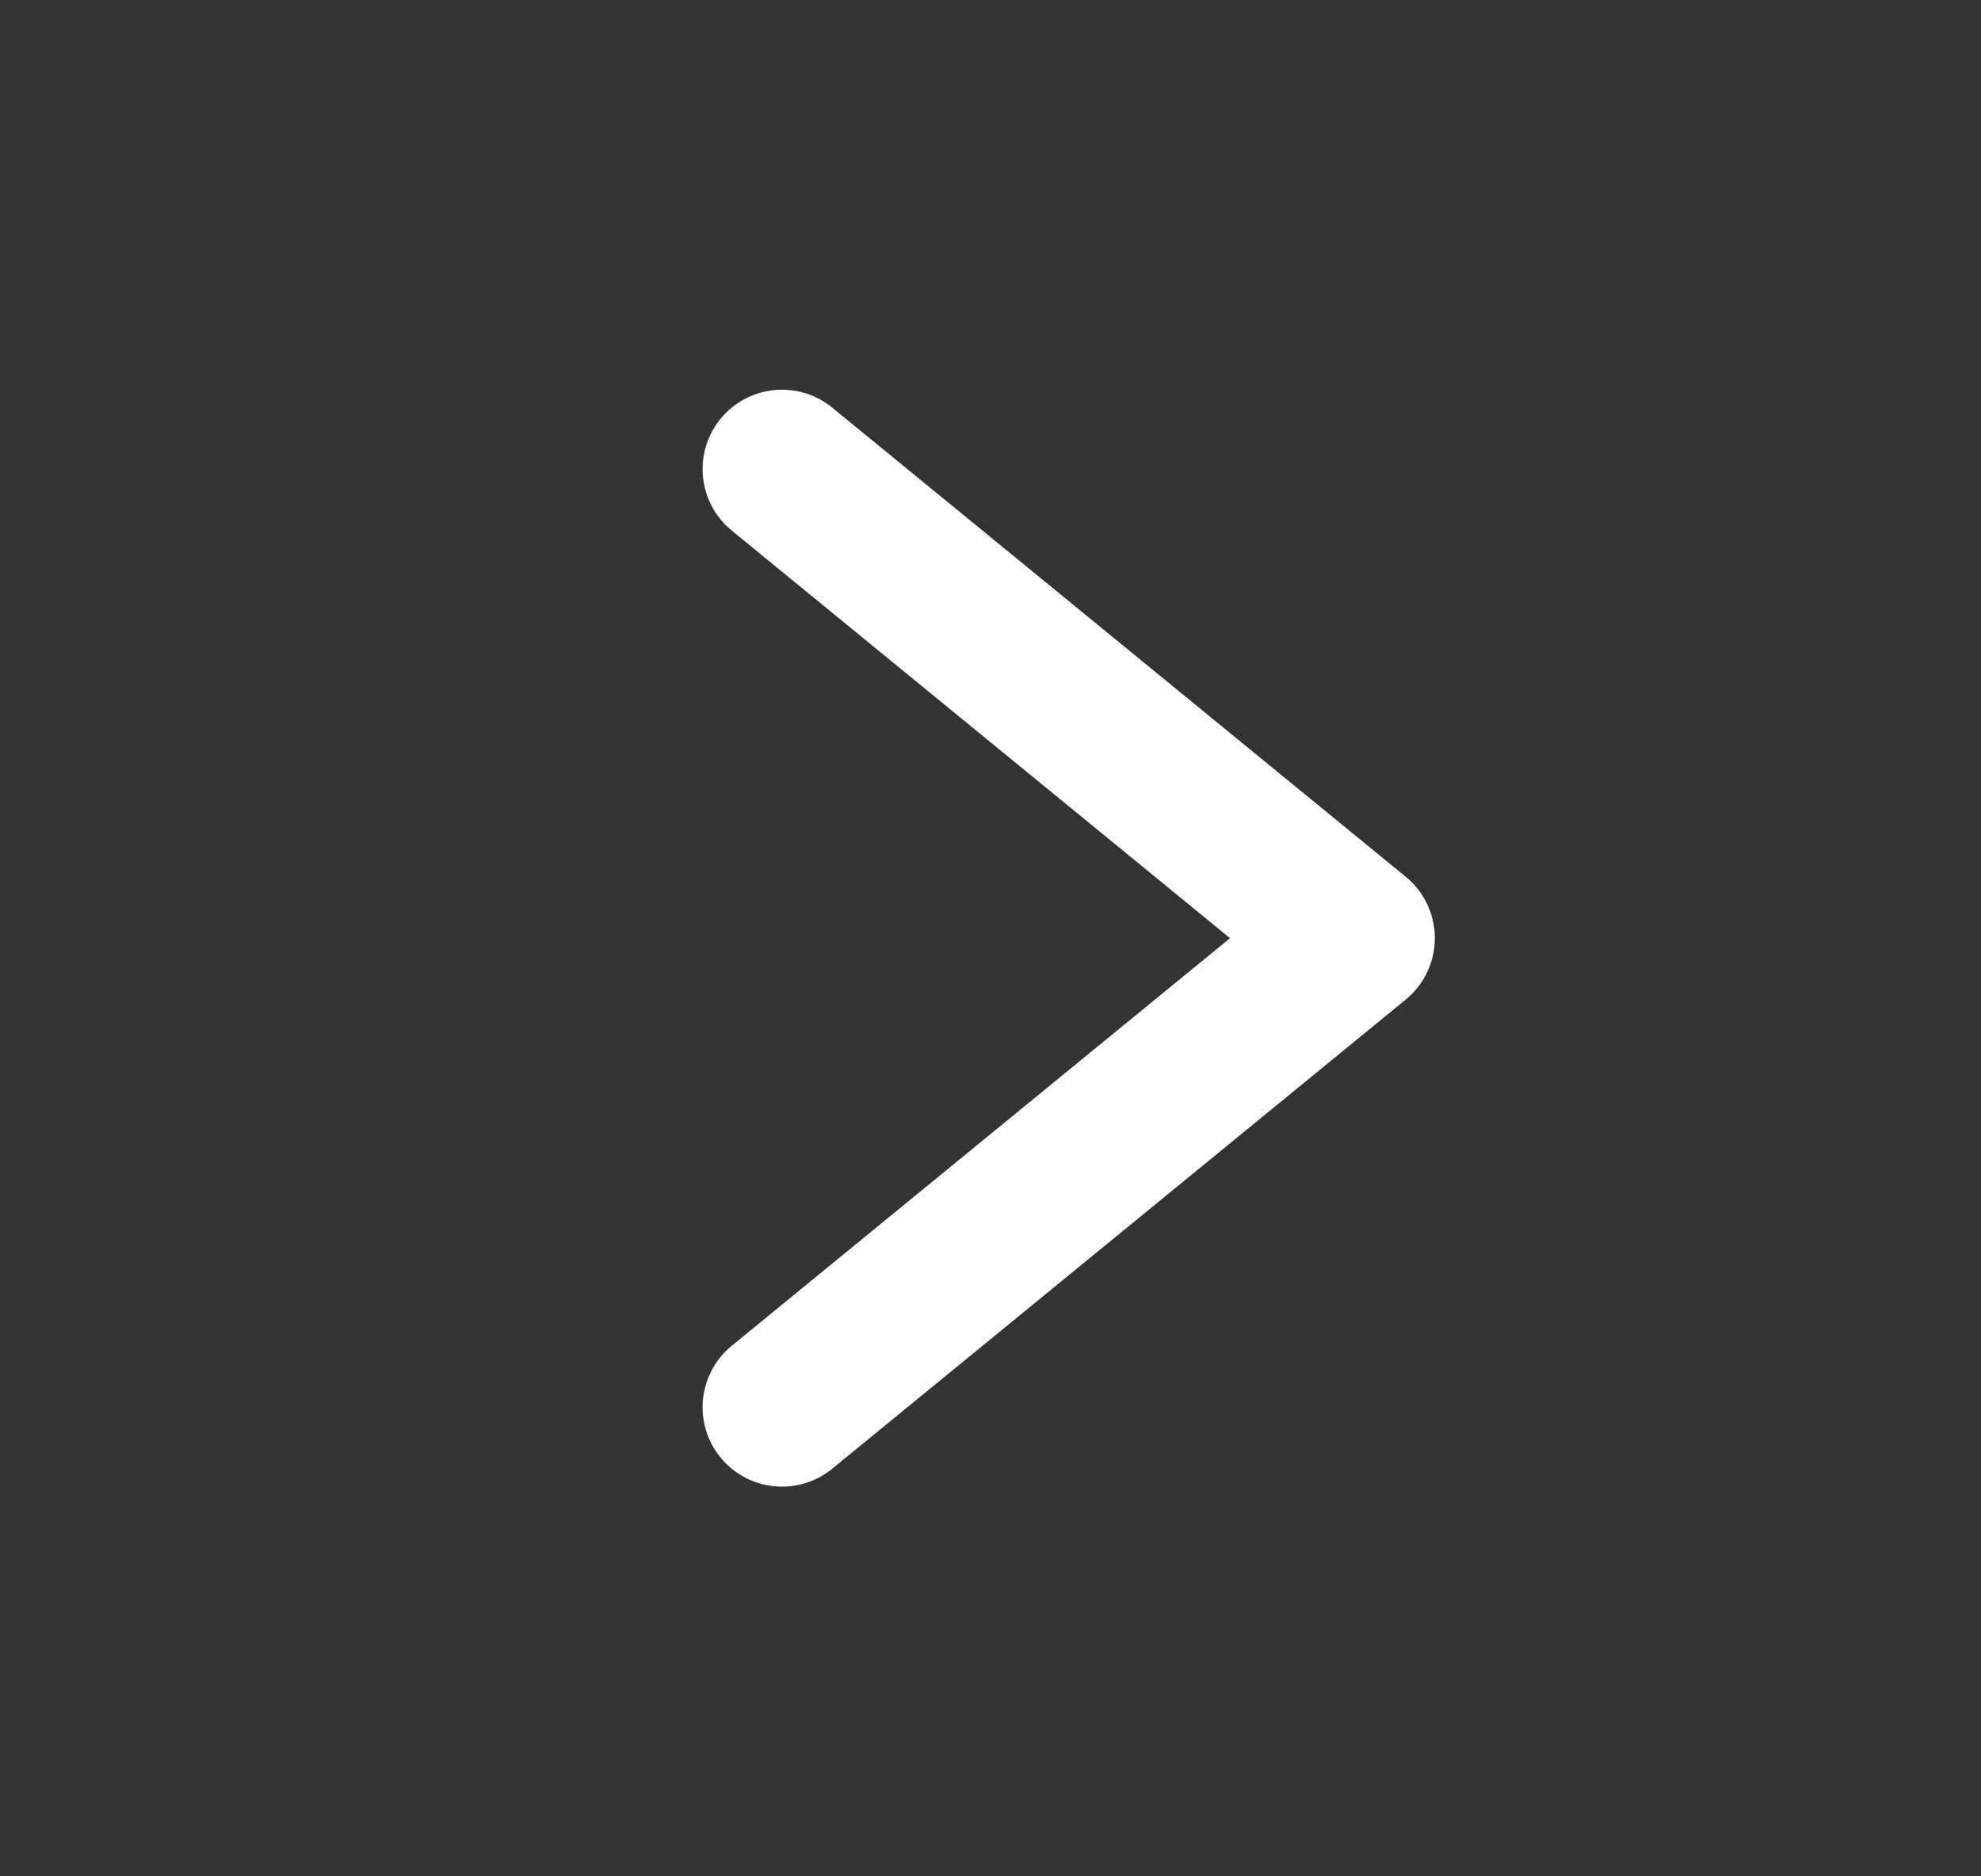 <svg width="19" height="18" viewBox="0 0 19 18" fill="none" xmlns="http://www.w3.org/2000/svg">
<rect x="0" y="0" width="19" height="18" fill="#333333" stroke="none"/>
<g id="Frame 1713">
<path id="Vector 209" d="M7.5 13.5L13 9L7.5 4.5" stroke="white" stroke-width="1.523" stroke-linecap="round" stroke-linejoin="round"/>
</g>
</svg>
